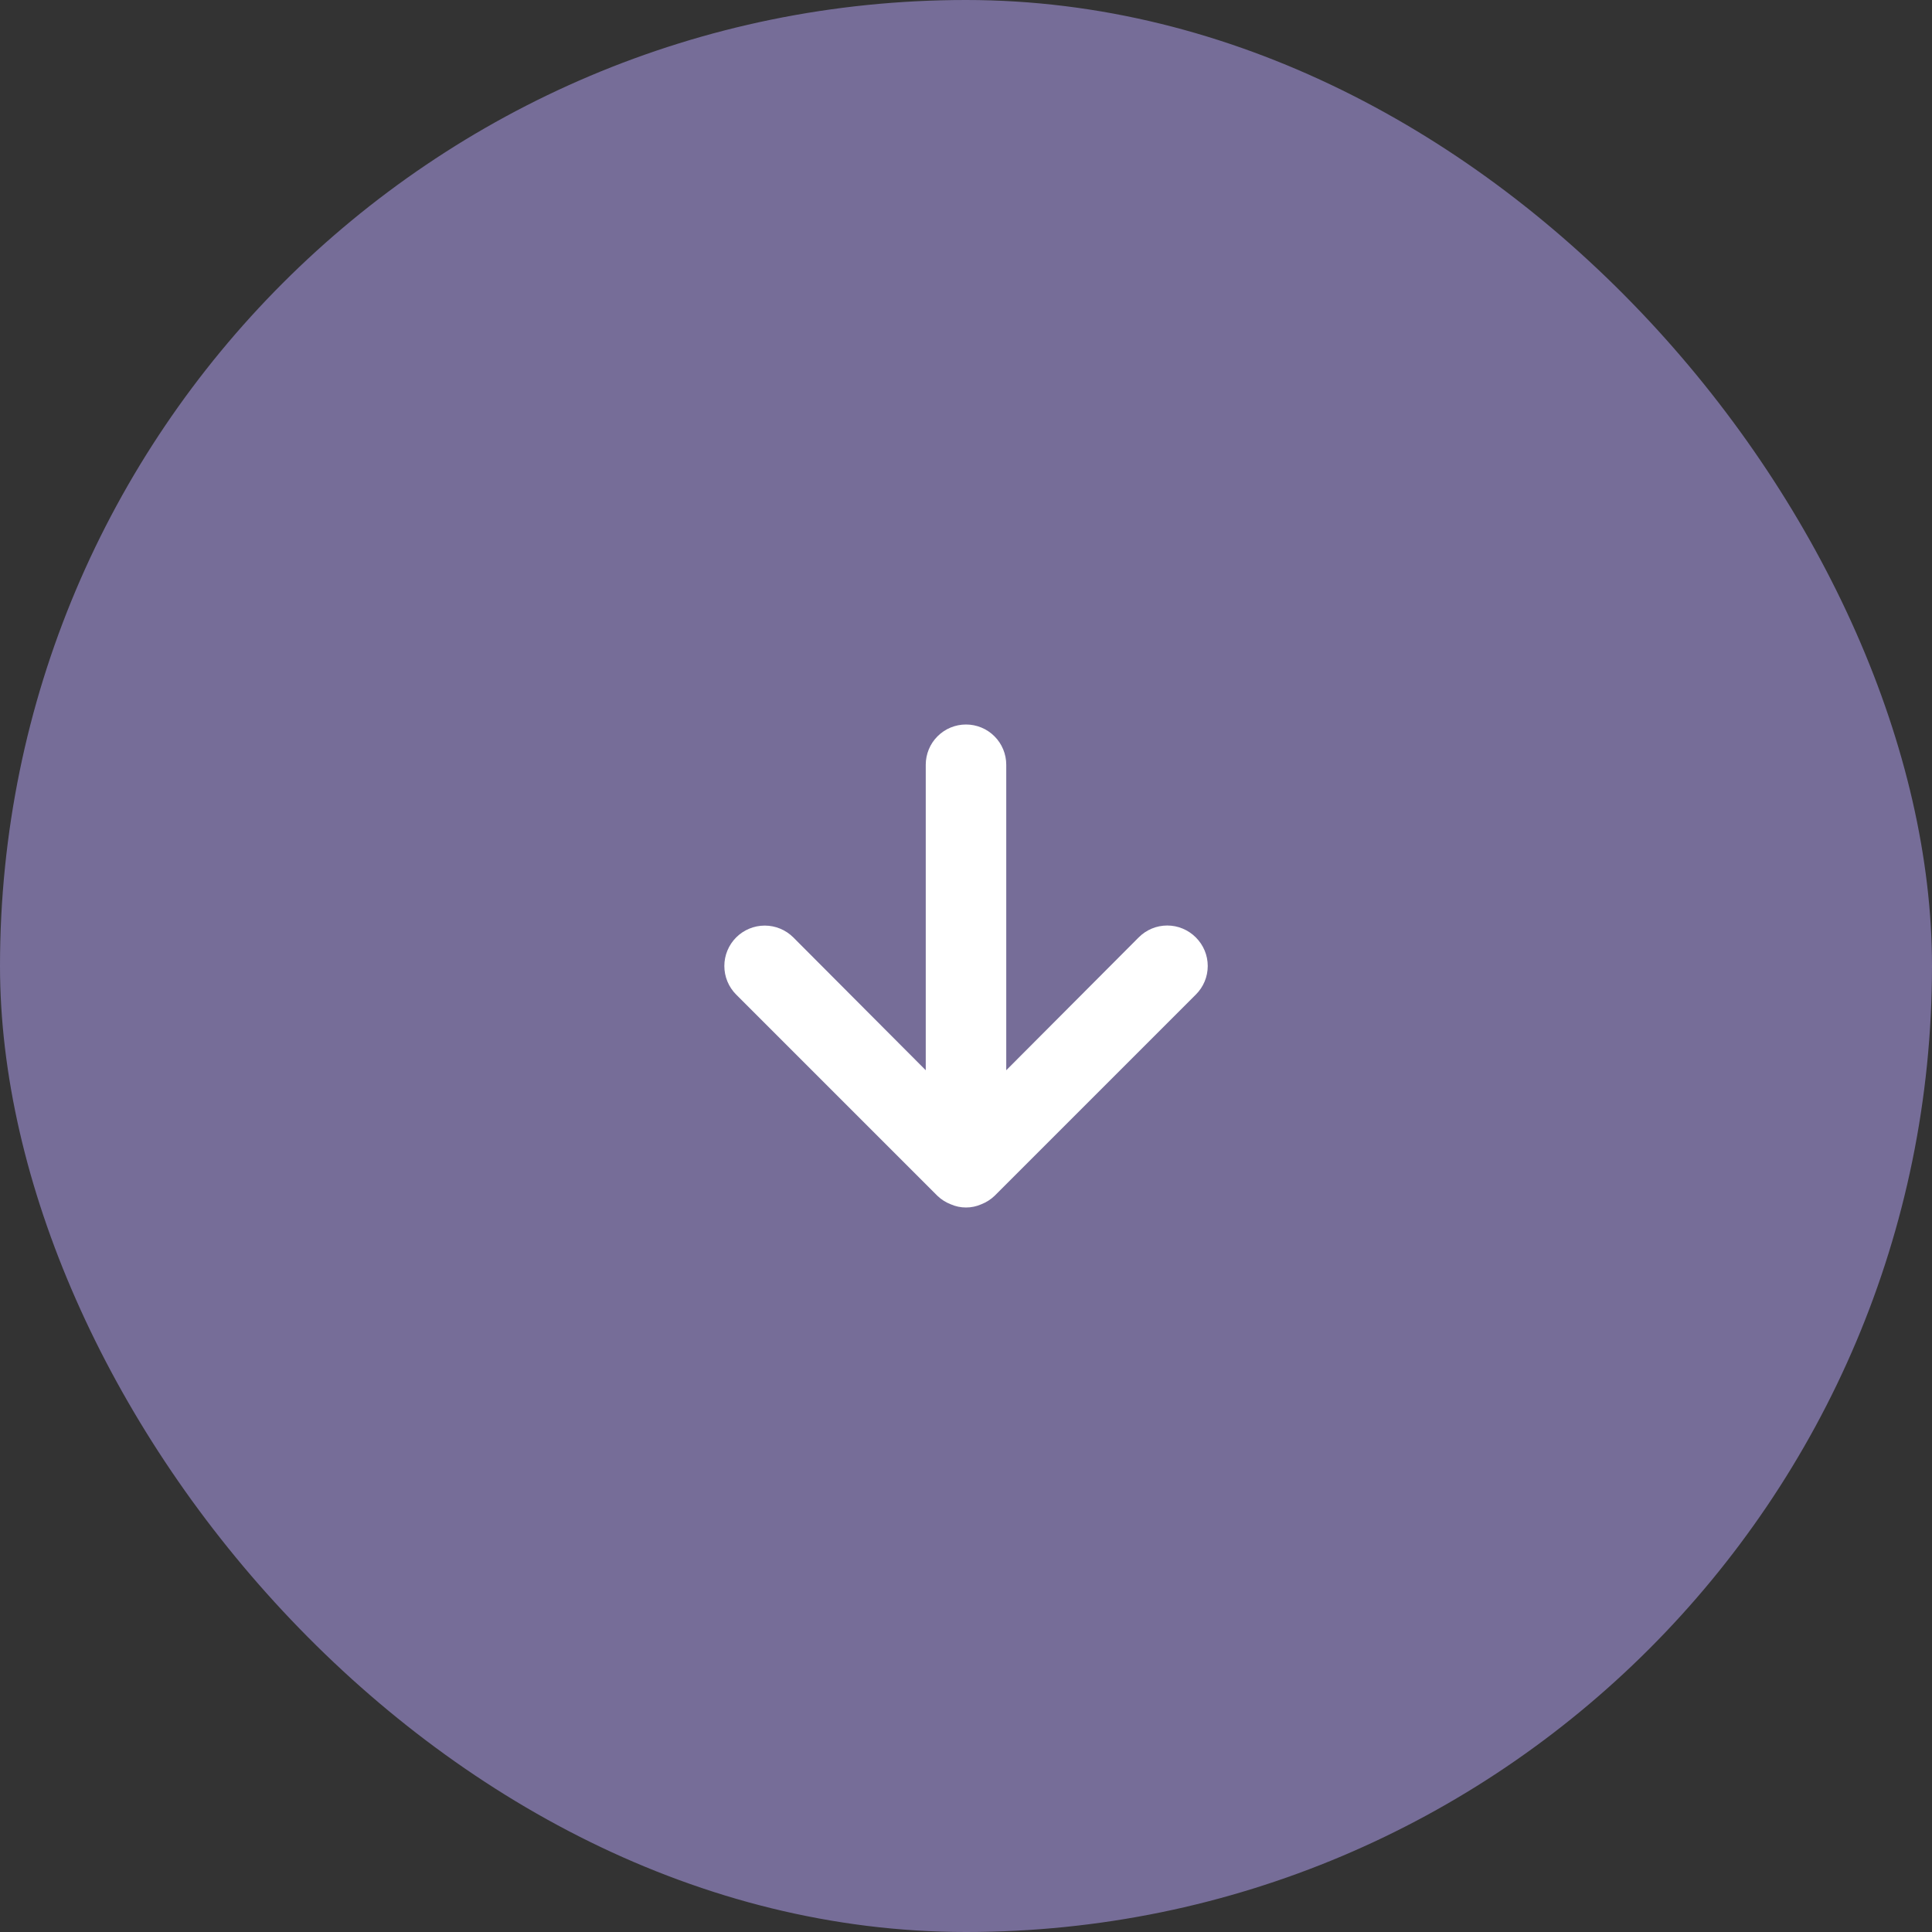 <svg width="48" height="48" viewBox="0 0 48 48" fill="none" xmlns="http://www.w3.org/2000/svg">
<rect x="0" y="0" width="48" height="48" fill="#333333" stroke="none"/>
<rect width="48" height="48" rx="24" fill="#766D98"/>
<path d="M29.71 23.29C29.617 23.196 29.506 23.122 29.384 23.071C29.263 23.02 29.132 22.994 29 22.994C28.868 22.994 28.737 23.02 28.615 23.071C28.494 23.122 28.383 23.196 28.29 23.29L25 26.59V19C25 18.735 24.895 18.48 24.707 18.293C24.52 18.105 24.265 18 24 18C23.735 18 23.48 18.105 23.293 18.293C23.105 18.48 23 18.735 23 19V26.59L19.71 23.29C19.522 23.102 19.266 22.996 19 22.996C18.734 22.996 18.478 23.102 18.29 23.29C18.102 23.478 17.996 23.734 17.996 24C17.996 24.266 18.102 24.522 18.29 24.71L23.29 29.71C23.385 29.801 23.497 29.872 23.62 29.92C23.74 29.973 23.869 30 24 30C24.131 30 24.26 29.973 24.38 29.92C24.503 29.872 24.615 29.801 24.71 29.71L29.71 24.71C29.804 24.617 29.878 24.506 29.929 24.385C29.98 24.263 30.006 24.132 30.006 24C30.006 23.868 29.98 23.737 29.929 23.615C29.878 23.494 29.804 23.383 29.71 23.29Z" fill="white"/>
</svg>
